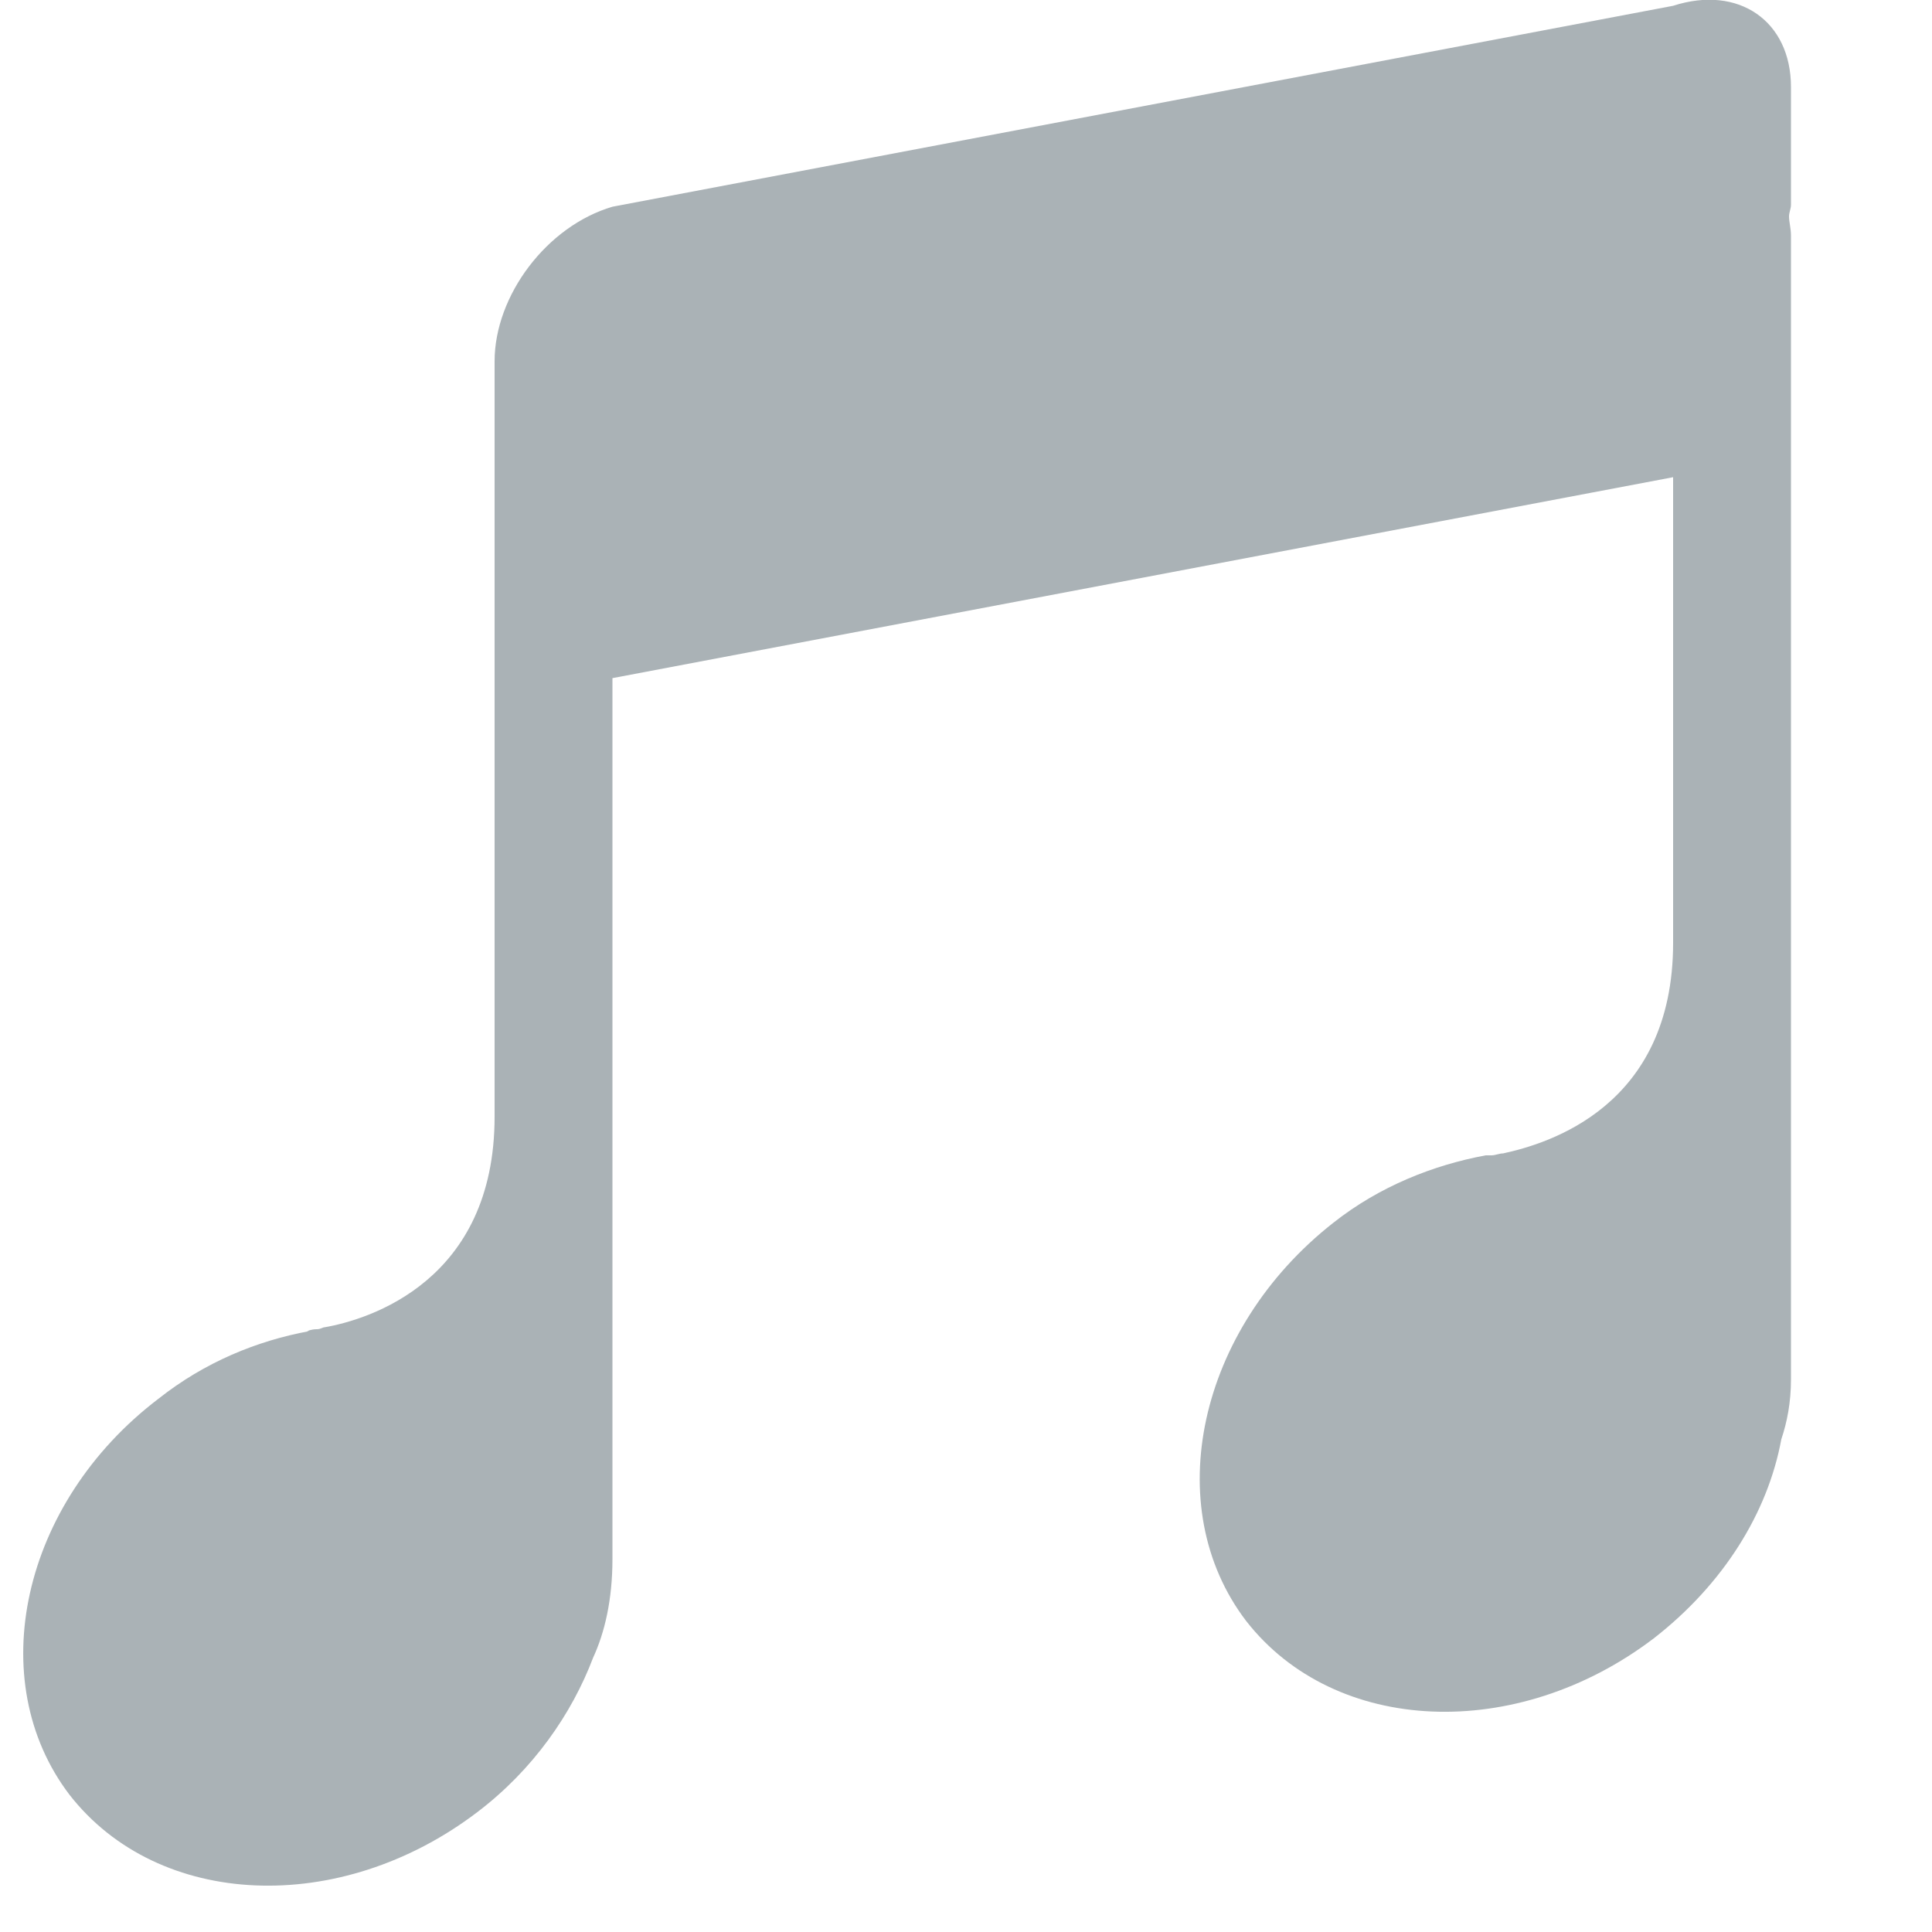 <?xml version="1.0" encoding="utf-8"?>
<!-- Generator: Adobe Illustrator 21.0.0, SVG Export Plug-In . SVG Version: 6.00 Build 0)  -->
<svg version="1.1" id="Layer_1" xmlns="http://www.w3.org/2000/svg" xmlns:xlink="http://www.w3.org/1999/xlink" x="0px" y="0px"
	 viewBox="0 0 100 100" style="enable-background:new 0 0 100 100;" xml:space="preserve">
<style type="text/css">
	.st0{fill:#AAB2B6;}
</style>
<g>
	<path class="st0" d="M3.6,92.9c4.6,5.9,14,6.3,21.1,0.9c2.9-2.2,4.9-5.1,6-8c0.6-1.3,1-3,1-5.1V35.1l54.9-10.4v24.1
		c0,8.5-6.5,10.4-8.8,10.9c-0.2,0-0.4,0.1-0.6,0.1c-0.1,0-0.3,0-0.3,0l0,0c-2.7,0.5-5.5,1.6-7.9,3.5C62,68.8,60,78,64.5,83.9
		c4.6,5.9,14,6.3,21.1,0.9c3.6-2.8,5.9-6.5,6.6-10.3c0.3-0.9,0.5-1.9,0.5-3.1V12.2c0-0.4-0.1-0.7-0.1-1c0-0.2,0.1-0.4,0.1-0.6V4.5
		c0-3.4-2.7-5.3-6.1-4.2L31.7,10.7c-3.4,1-6.1,4.6-6.1,8v6.1c0,0.1,0,0.1,0,0.2c0,0.2,0,0.3,0,0.5v32.3c0,8.5-6.5,10.5-8.8,10.9
		c-0.1,0-0.2,0.1-0.4,0.1c-0.3,0-0.5,0.1-0.5,0.1l0.1,0c-2.7,0.5-5.4,1.6-7.8,3.5C1.1,77.8-0.9,87,3.6,92.9z"/>
</g>
</svg>
